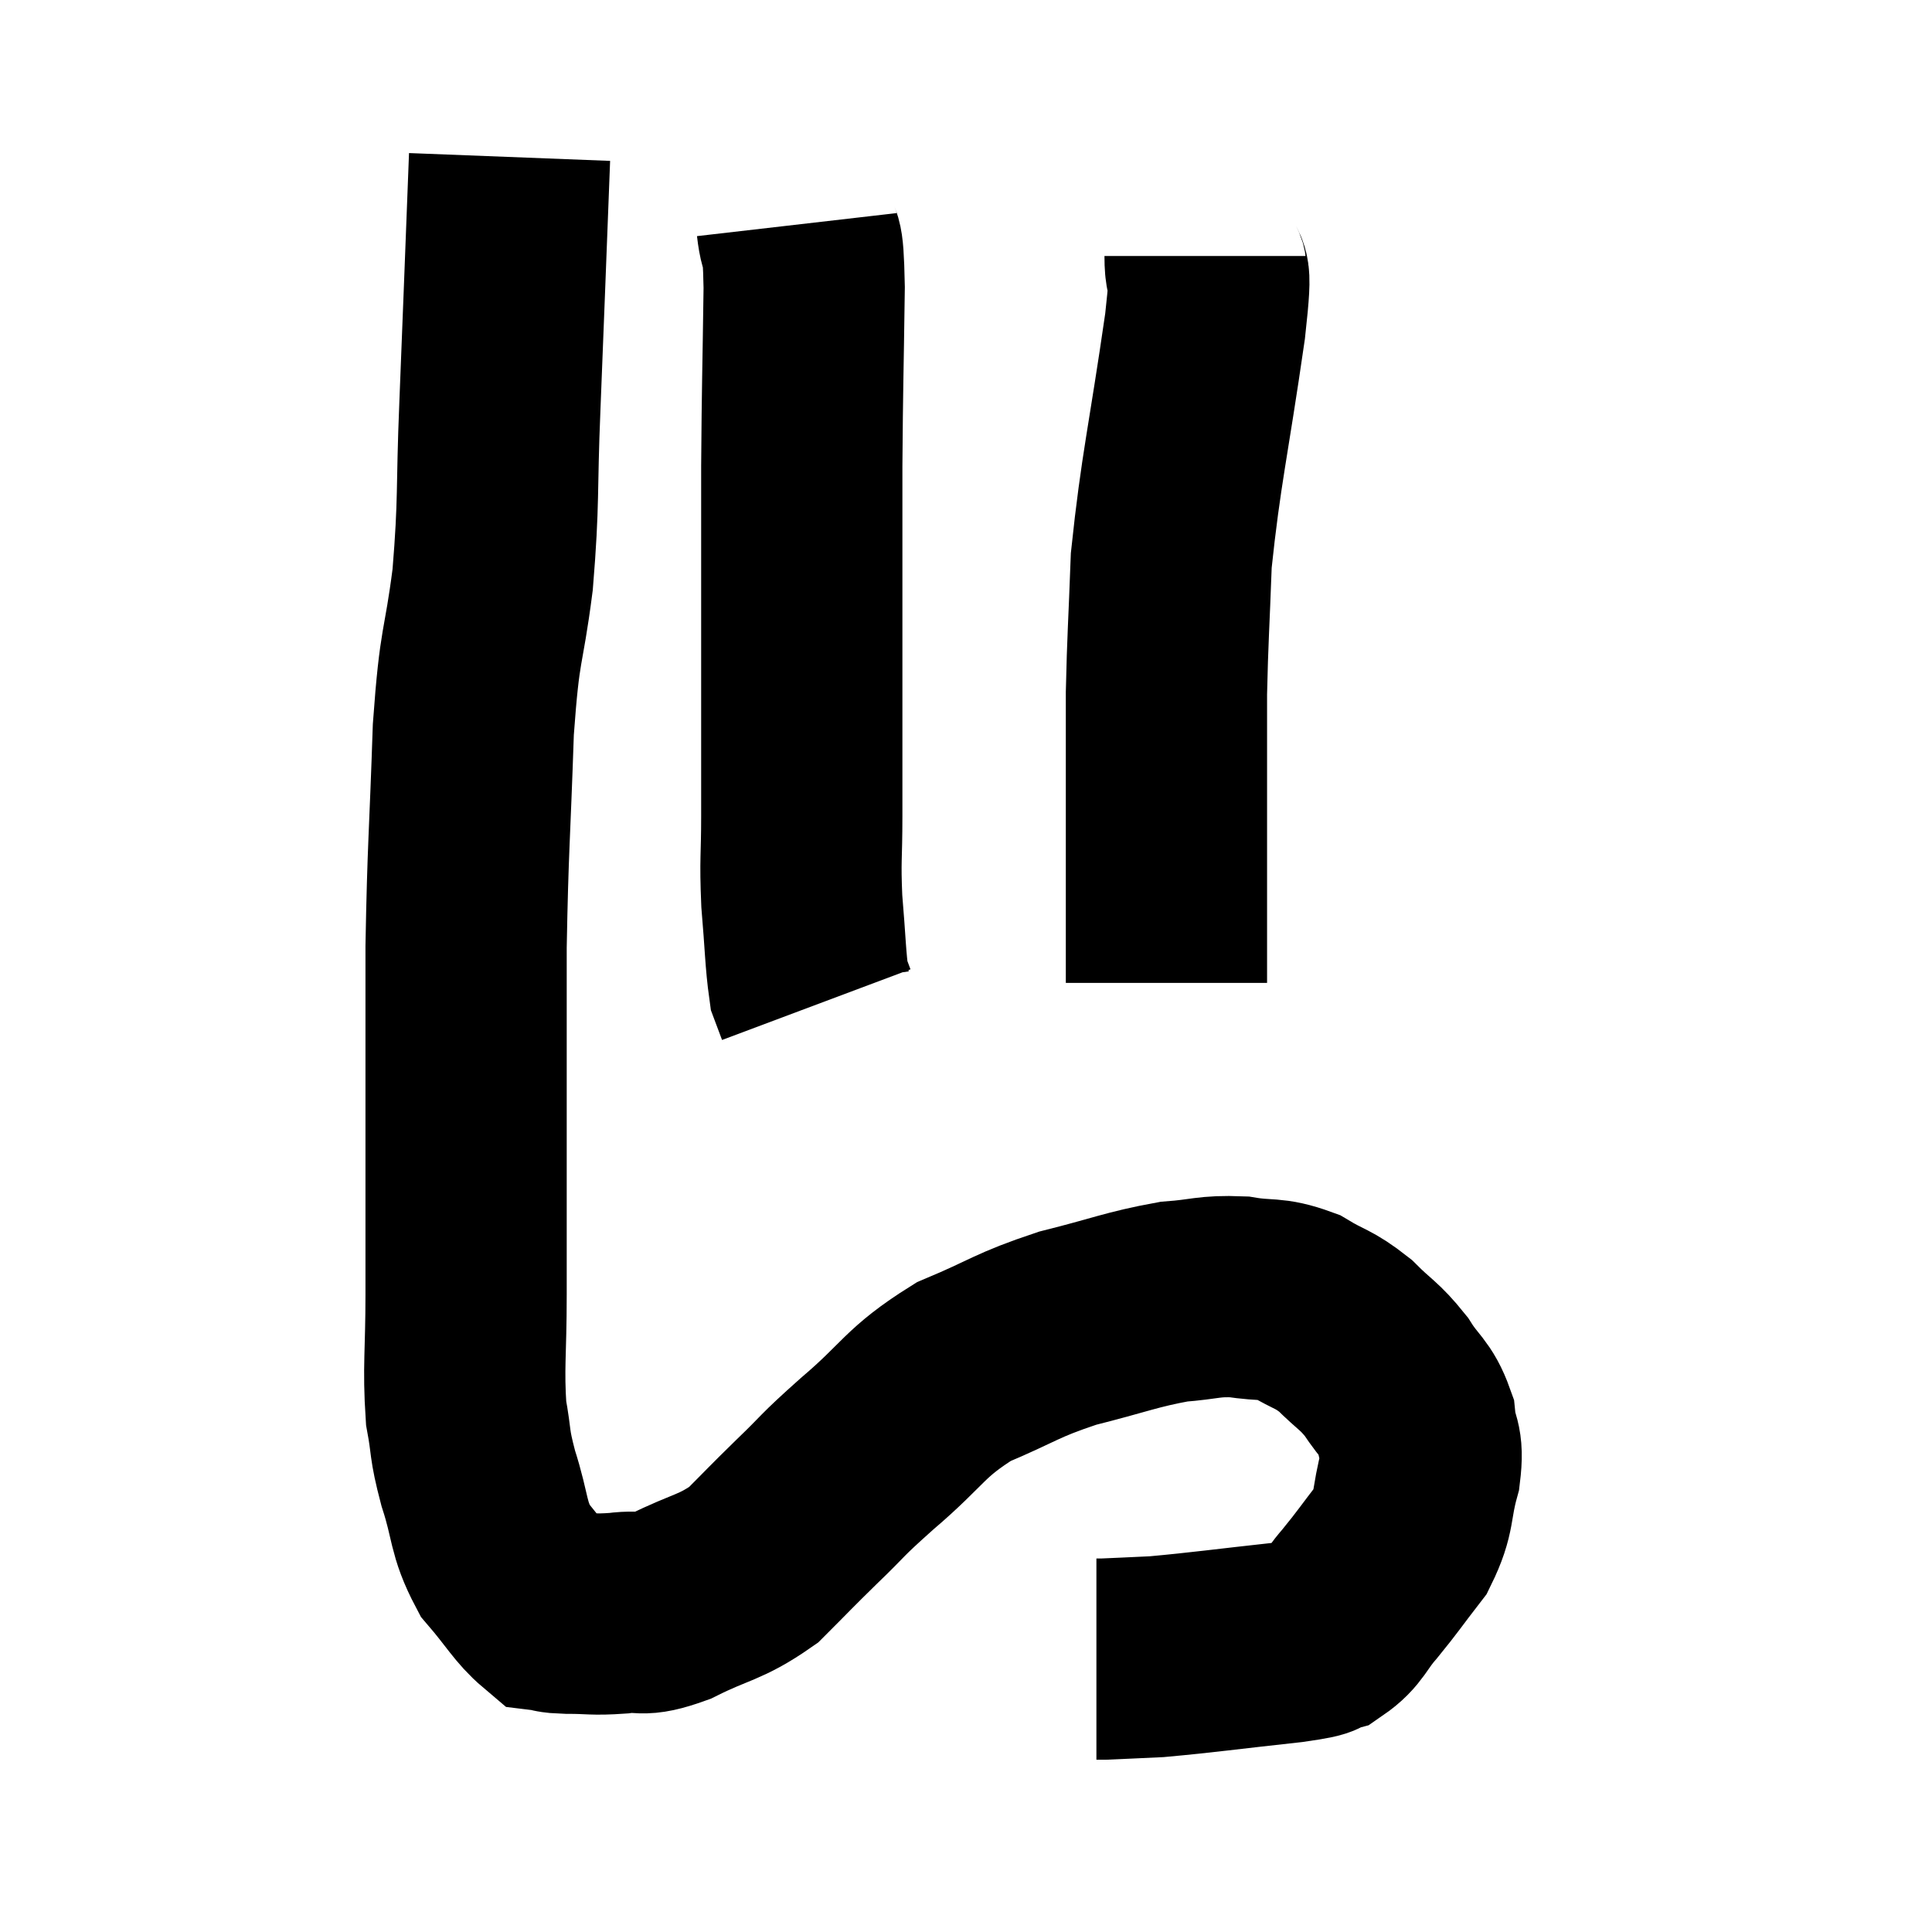 <svg width="48" height="48" viewBox="0 0 48 48" xmlns="http://www.w3.org/2000/svg"><path d="M 12.66 3.9 C 12.54 6.99, 12.525 7.455, 12.42 10.08 C 12.33 12.24, 12.405 12.39, 12.24 14.4 C 12 16.26, 11.925 15.84, 11.76 18.12 C 11.67 20.82, 11.625 21.015, 11.58 23.52 C 11.58 25.83, 11.58 25.98, 11.58 28.14 C 11.58 30.15, 11.58 30.42, 11.58 32.16 C 11.58 33.63, 11.505 33.96, 11.58 35.1 C 11.73 35.91, 11.64 35.805, 11.88 36.72 C 12.21 37.74, 12.105 37.935, 12.54 38.76 C 13.08 39.39, 13.23 39.69, 13.62 40.02 C 13.86 40.05, 13.665 40.065, 14.1 40.08 C 14.73 40.08, 14.715 40.125, 15.36 40.08 C 16.02 39.99, 15.84 40.2, 16.68 39.9 C 17.7 39.39, 17.88 39.465, 18.72 38.88 C 19.38 38.22, 19.335 38.25, 20.04 37.56 C 20.79 36.84, 20.565 36.99, 21.54 36.12 C 22.74 35.1, 22.695 34.86, 23.94 34.08 C 25.23 33.54, 25.215 33.435, 26.52 33 C 27.84 32.67, 28.095 32.535, 29.16 32.34 C 29.97 32.28, 30.015 32.19, 30.78 32.22 C 31.5 32.34, 31.56 32.22, 32.22 32.46 C 32.82 32.82, 32.865 32.745, 33.42 33.18 C 33.93 33.69, 34.005 33.66, 34.44 34.2 C 34.8 34.77, 34.95 34.755, 35.16 35.34 C 35.22 35.94, 35.37 35.805, 35.28 36.54 C 35.04 37.41, 35.175 37.515, 34.8 38.28 C 34.29 38.94, 34.245 39.03, 33.78 39.6 C 33.36 40.08, 33.375 40.26, 32.94 40.56 C 32.49 40.68, 33.09 40.65, 32.04 40.8 C 30.39 40.98, 29.895 41.055, 28.74 41.16 C 28.08 41.19, 27.795 41.205, 27.42 41.22 C 27.33 41.22, 27.285 41.22, 27.24 41.22 L 27.24 41.22" fill="none" stroke="black" stroke-width="5"></path><path d="M 19.8 5.58 C 19.89 6.36, 19.95 5.64, 19.98 7.14 C 19.95 9.36, 19.935 9.51, 19.92 11.58 C 19.92 13.5, 19.92 13.785, 19.92 15.42 C 19.92 16.77, 19.92 16.905, 19.92 18.12 C 19.92 19.2, 19.92 19.215, 19.92 20.28 C 19.92 21.33, 19.875 21.33, 19.92 22.38 C 20.01 23.43, 20.01 23.835, 20.1 24.48 L 20.28 24.96" fill="none" stroke="black" stroke-width="5"></path><path d="M 29.94 6.36 C 29.94 7.23, 30.15 6.21, 29.94 8.1 C 29.52 11.01, 29.34 11.64, 29.1 13.92 C 29.04 15.57, 29.01 15.855, 28.98 17.22 C 28.98 18.3, 28.98 18.225, 28.98 19.38 C 28.98 20.61, 28.98 20.76, 28.98 21.84 C 28.98 22.77, 28.98 23.055, 28.98 23.7 C 28.98 24.06, 28.98 24.24, 28.98 24.42 L 28.98 24.42" fill="none" stroke="black" stroke-width="5"></path></svg>